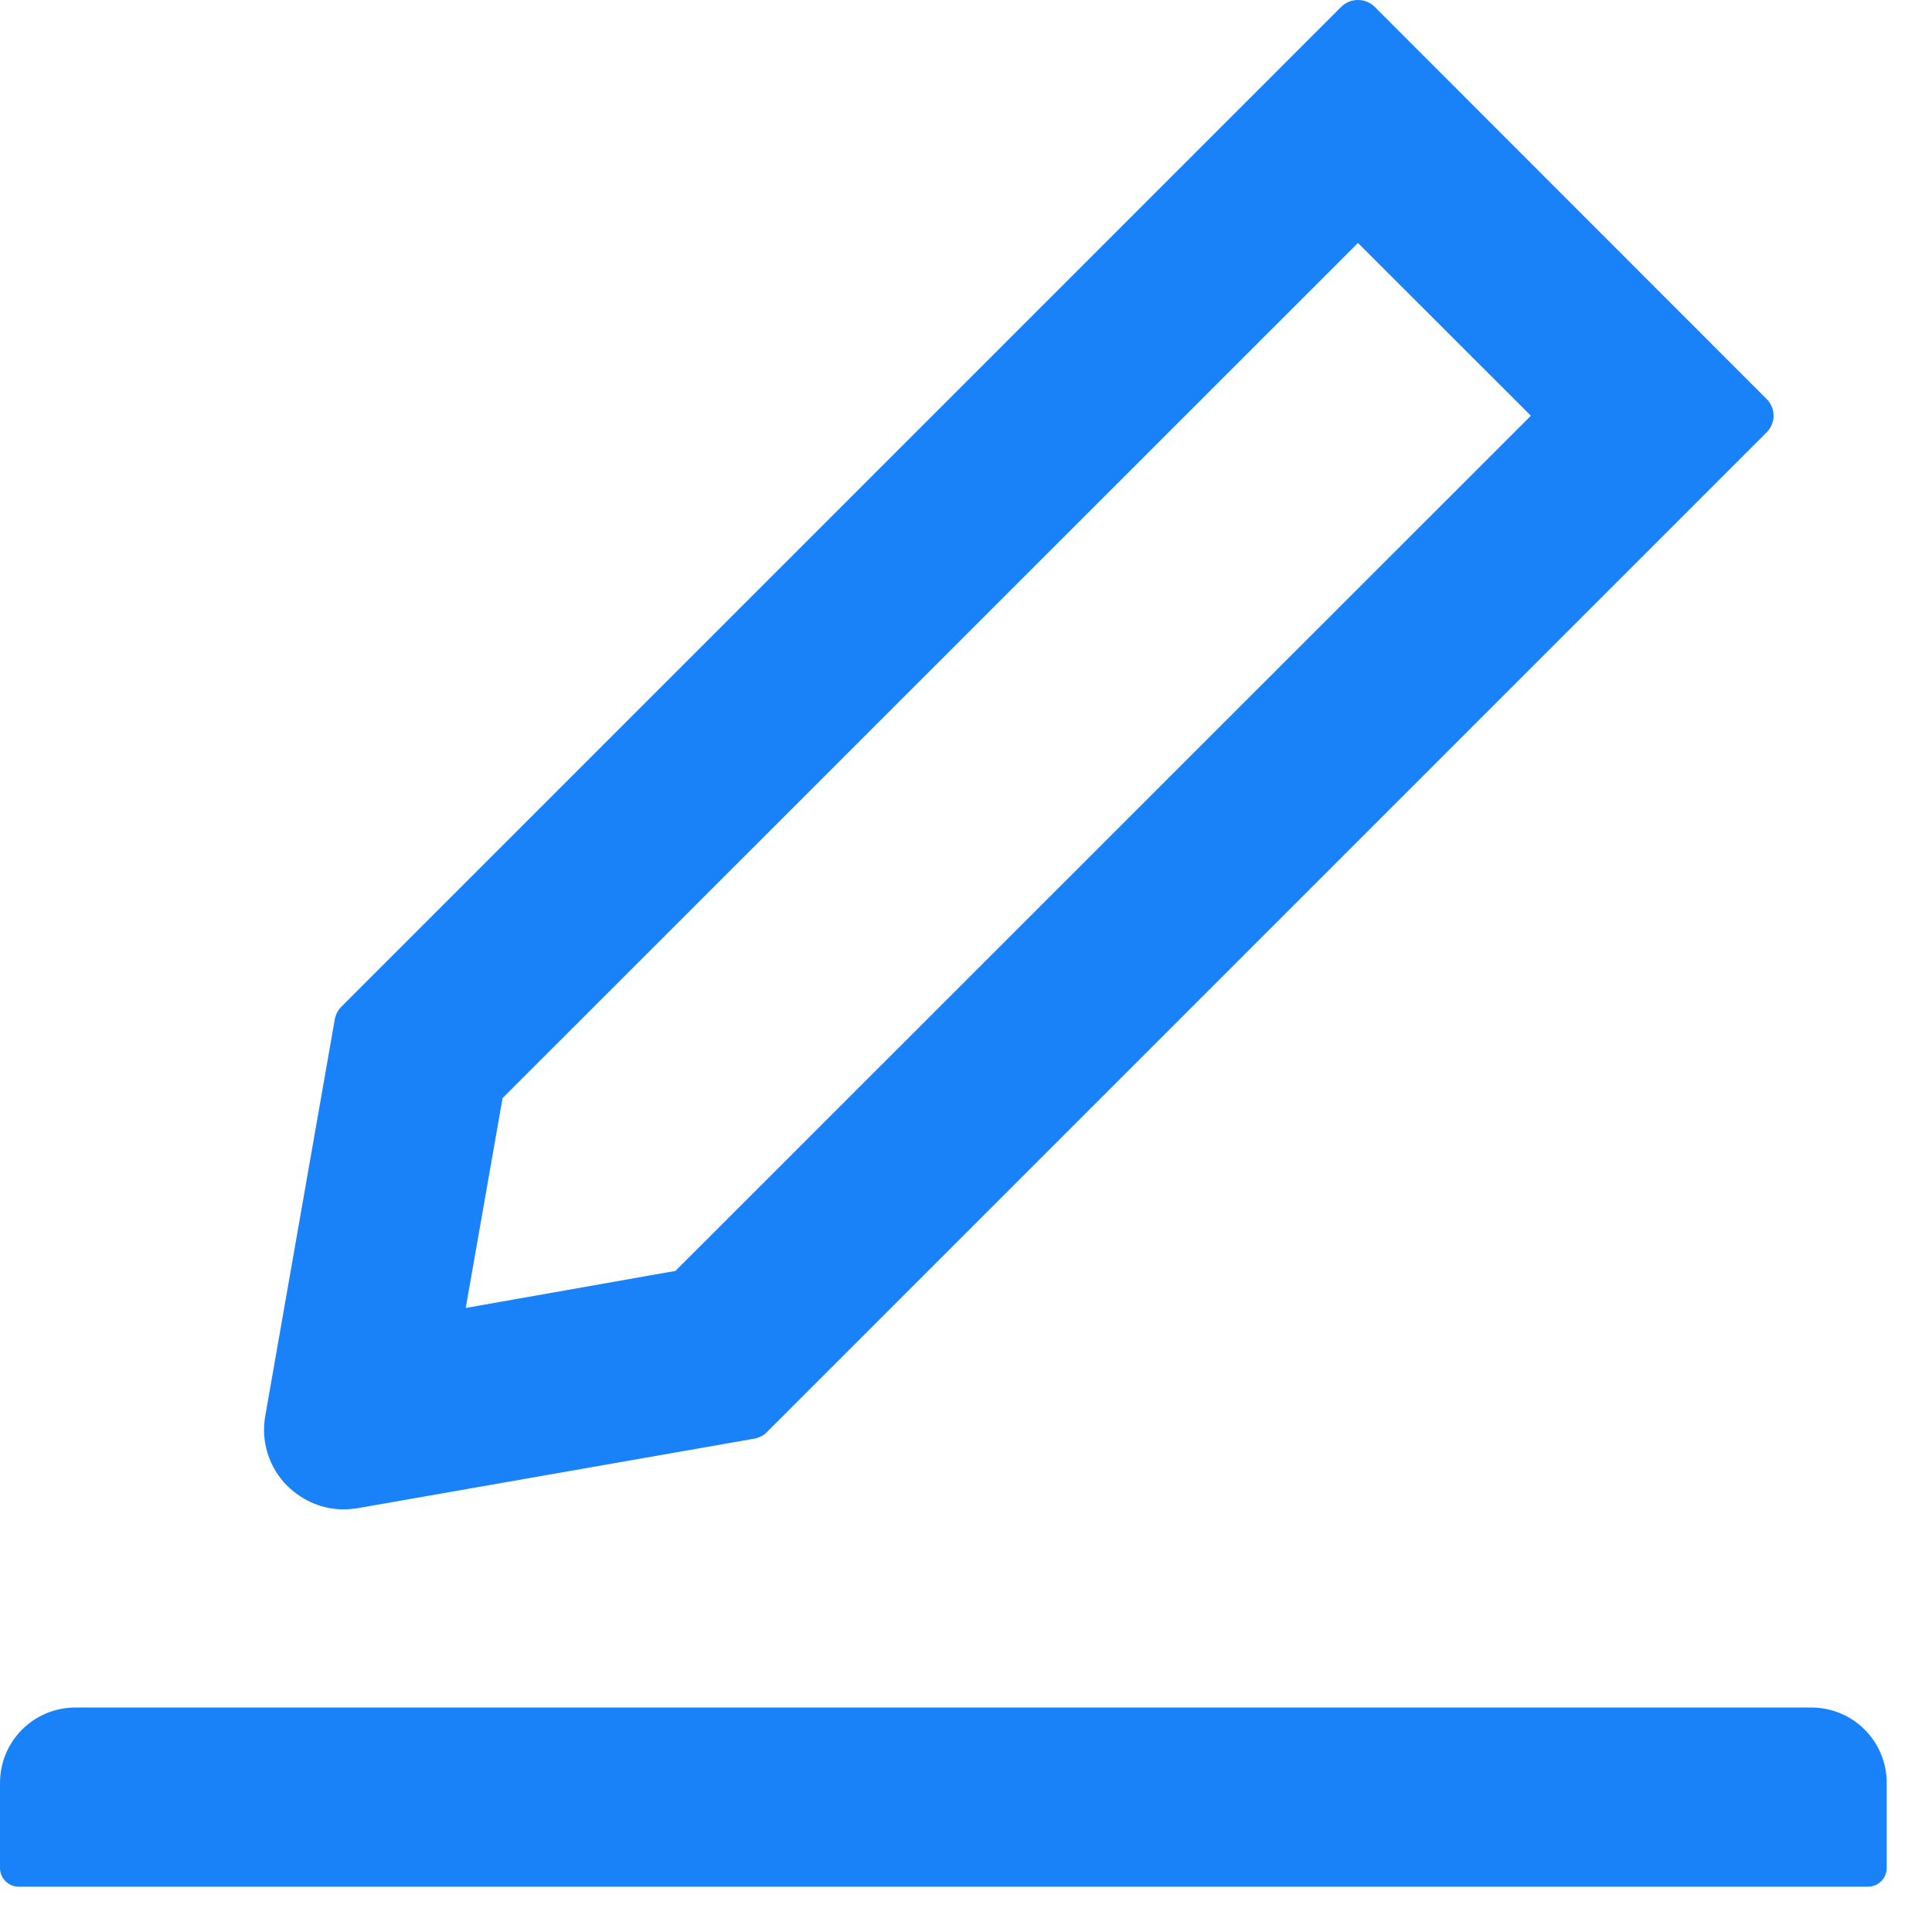 <svg width="16" height="16" viewBox="0 0 16 16" fill="none" xmlns="http://www.w3.org/2000/svg">
<path d="M2.846 12.5C2.885 12.5 2.924 12.496 2.963 12.49L6.248 11.914C6.287 11.906 6.324 11.889 6.352 11.859L14.631 3.58C14.649 3.562 14.663 3.541 14.673 3.517C14.683 3.493 14.688 3.468 14.688 3.442C14.688 3.417 14.683 3.391 14.673 3.368C14.663 3.344 14.649 3.323 14.631 3.305L11.385 0.057C11.348 0.02 11.299 0 11.246 0C11.193 0 11.145 0.02 11.107 0.057L2.828 8.336C2.799 8.365 2.781 8.4 2.773 8.439L2.197 11.725C2.178 11.829 2.185 11.937 2.217 12.038C2.249 12.14 2.305 12.232 2.381 12.307C2.51 12.432 2.672 12.5 2.846 12.5ZM4.162 9.094L11.246 2.012L12.678 3.443L5.594 10.525L3.857 10.832L4.162 9.094ZM15 14.141H0.625C0.279 14.141 0 14.42 0 14.766V15.469C0 15.555 0.07 15.625 0.156 15.625H15.469C15.555 15.625 15.625 15.555 15.625 15.469V14.766C15.625 14.42 15.346 14.141 15 14.141Z" fill="#1982F8"/>
</svg>
